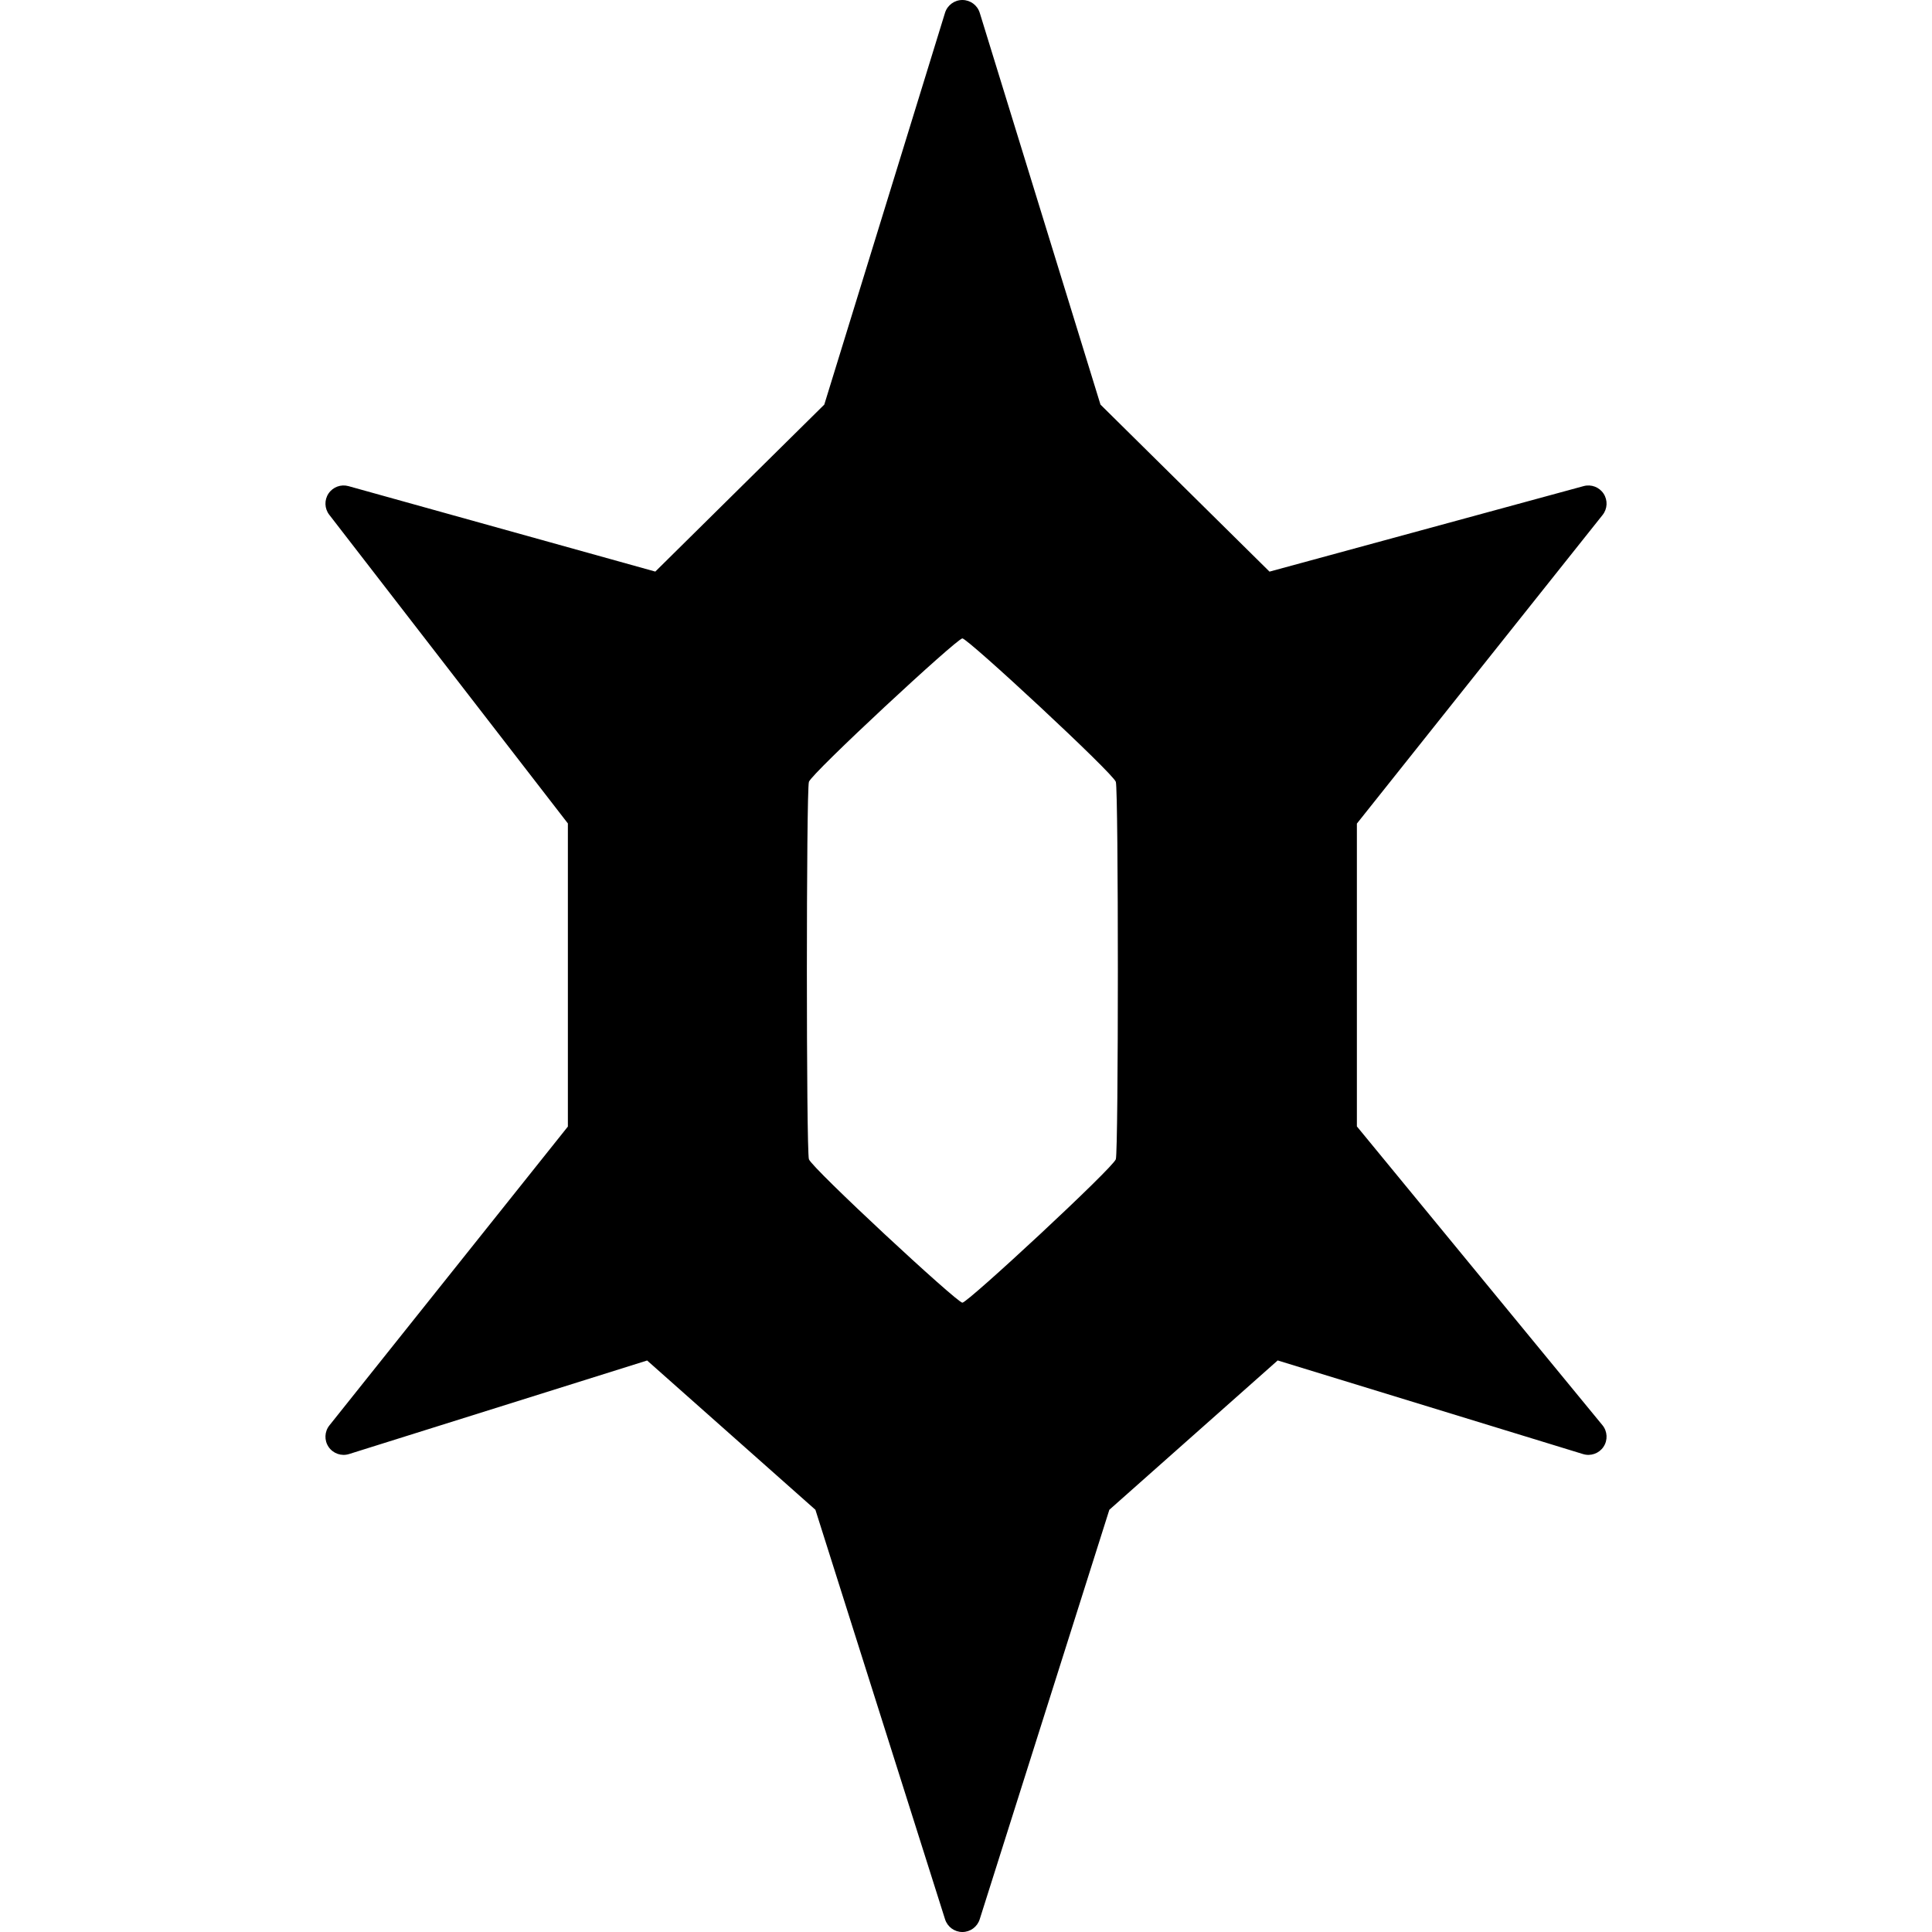 <!-- Generated by IcoMoon.io -->
<svg version="1.1" xmlns="http://www.w3.org/2000/svg" width="1200" height="1200" viewBox="0 0 1200 1200">
<title>teratype</title>
<path d="M608.529 7.958c-1.458-4.731-5.83-7.958-10.781-7.958s-9.322 3.229-10.781 7.958l-74.991 243.348c0 0-104.957 103.713-104.957 103.713s-190.57-53.077-190.57-53.077c-4.682-1.303-9.674 0.538-12.387 4.571s-2.537 9.35 0.435 13.196l148.22 191.745c0 0 0 188.27 0 188.27s-148.113 185.611-148.113 185.611c-3.094 3.877-3.292 9.321-0.487 13.412s7.95 5.872 12.684 4.386l185.142-58.104c0-0.001 104.524 92.721 104.524 92.721s80.527 254.371 80.527 254.371c1.485 4.686 5.835 7.88 10.755 7.88s9.271-3.191 10.755-7.88l80.527-254.371c0 0 104.561-92.754 104.561-92.754s189.682 58.159 189.682 58.159c4.758 1.459 9.911-0.373 12.68-4.507s2.503-9.596-0.657-13.441l-152.516-185.573c0 0 0-188.087 0-188.087s152.626-191.709 152.626-191.709c3.039-3.817 3.28-9.154 0.598-13.229s-7.68-5.965-12.387-4.682l-195.107 53.123c-0.001 0-104.989-103.744-104.989-103.744s-74.991-243.348-74.991-243.348zM597.746 396.524c3.367 0 93.633 83.77 95.314 89.088s1.685 229.1 0 234.417c-1.684 5.319-91.948 89.088-95.314 89.088s-93.633-83.77-95.316-89.088c-1.685-5.318-1.685-229.099 0-234.417s91.948-89.088 95.316-89.088z"></path>
</svg>
